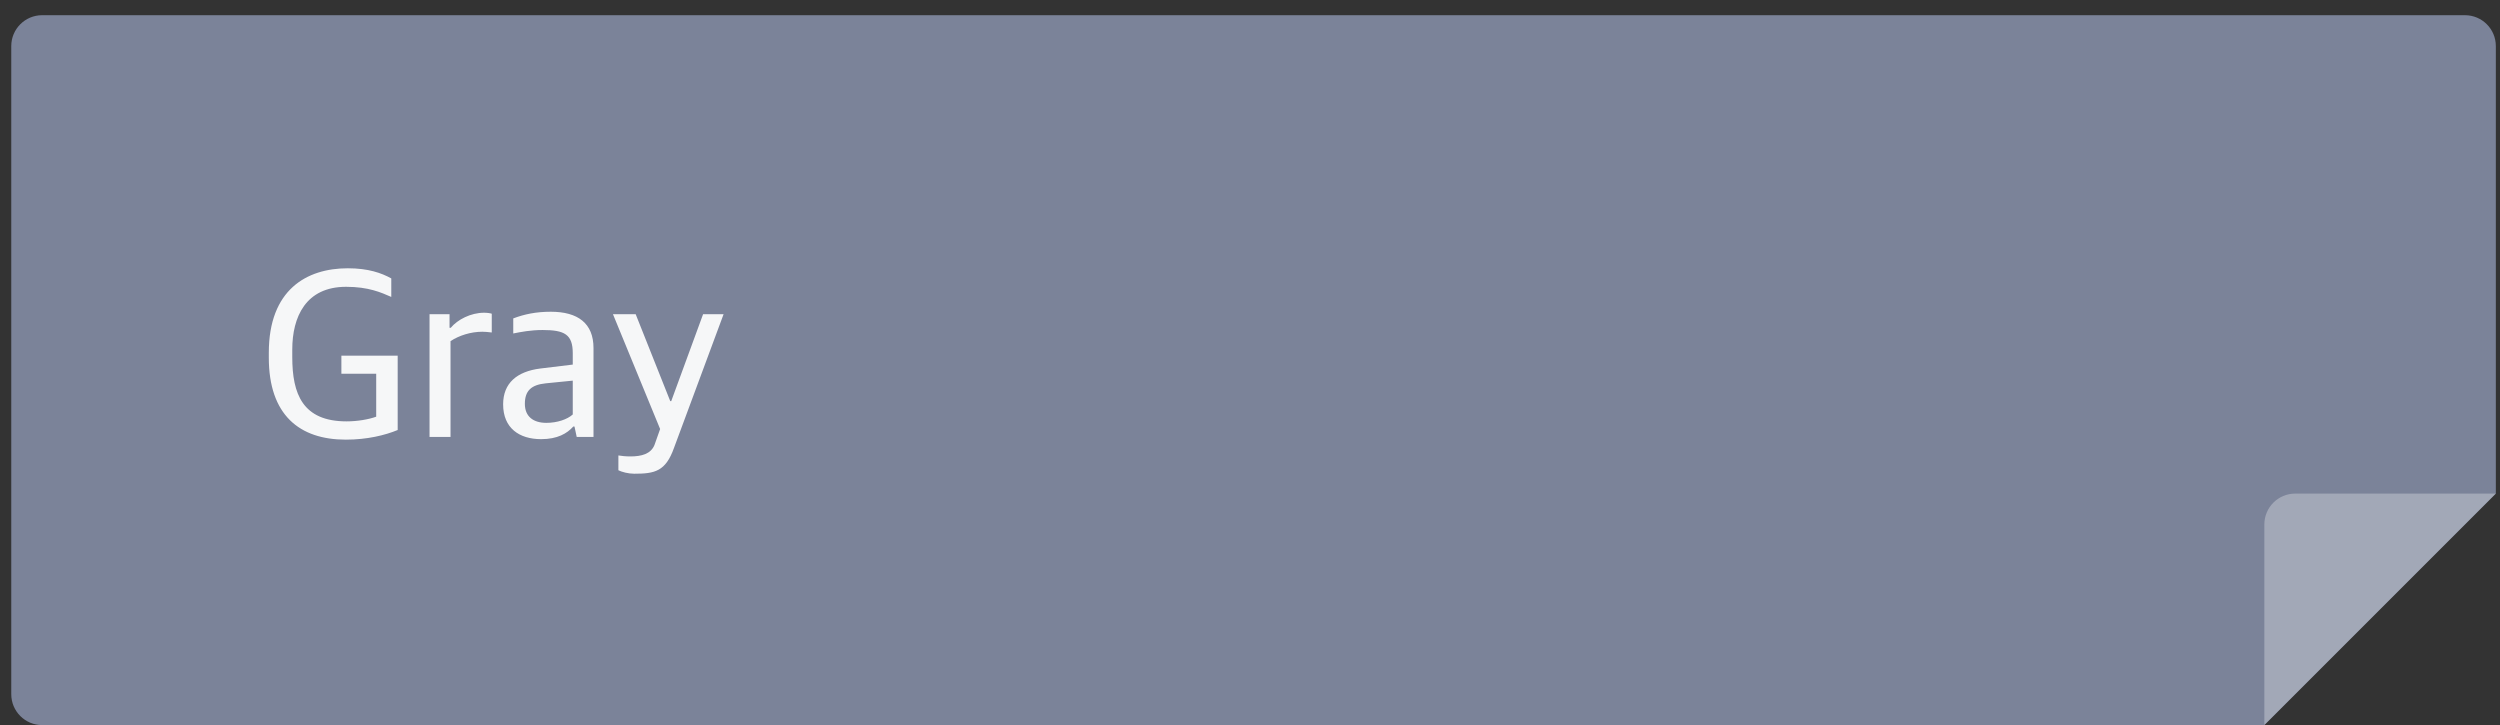 <svg width="162" height="47" viewBox="0 0 162 47" fill="none" xmlns="http://www.w3.org/2000/svg">
<rect x="0" y="0" width="162" height="47" fill="#333333" stroke="none"/>
<path fill-rule="evenodd" clip-rule="evenodd" d="M2.73 0.985C1.626 0.985 0.73 1.881 0.73 2.985V44.985C0.73 46.09 1.626 46.985 2.73 46.985H146.73L161.73 31.985V2.985C161.73 1.881 160.835 0.985 159.73 0.985H2.73Z" fill="#7B8399"/>
<path d="M22.41 28.489C23.802 28.489 24.954 28.201 25.77 27.865V23.049H22.122V24.217H24.378V27.001C23.898 27.177 23.163 27.305 22.459 27.305C19.61 27.305 18.939 25.529 18.939 23.145V22.649C18.939 20.553 19.802 18.585 22.427 18.585C23.883 18.585 24.698 18.953 25.355 19.241V18.041C24.715 17.689 23.866 17.385 22.538 17.385C19.866 17.385 17.419 18.777 17.419 22.857V23.177C17.419 26.889 19.402 28.489 22.41 28.489ZM27.834 28.313H29.194V22.105C29.754 21.737 30.506 21.497 31.258 21.497C31.386 21.497 31.642 21.513 31.866 21.545V20.329C31.786 20.297 31.562 20.265 31.37 20.265C30.506 20.265 29.642 20.713 29.21 21.241H29.13V20.361H27.834V28.313ZM35.067 28.457C36.123 28.457 36.747 28.089 37.147 27.641H37.227L37.371 28.313H38.459V22.553C38.459 20.953 37.451 20.201 35.691 20.201C34.731 20.201 33.979 20.361 33.259 20.633V21.609C33.739 21.513 34.379 21.385 35.163 21.385C36.587 21.385 37.115 21.673 37.115 22.889V23.625L35.003 23.881C33.499 24.073 32.603 24.825 32.603 26.201C32.603 27.737 33.643 28.457 35.067 28.457ZM35.403 27.401C34.571 27.401 34.011 27.001 34.011 26.169C34.011 25.305 34.443 24.937 35.355 24.841L37.115 24.665V26.857C36.763 27.177 36.107 27.401 35.403 27.401ZM41.096 30.697C42.424 30.697 43.128 30.553 43.672 29.033L46.888 20.361H45.56L43.496 25.993H43.432L41.192 20.361H39.72L42.776 27.801L42.408 28.841C42.168 29.417 41.576 29.577 40.84 29.577C40.552 29.577 40.264 29.545 40.072 29.513V30.473C40.296 30.585 40.712 30.697 41.096 30.697Z" fill="white" fill-opacity="0.93"/>
<path d="M146.73 46.985V33.985C146.73 32.881 147.626 31.985 148.73 31.985H161.73L146.73 46.985Z" fill="white" fill-opacity="0.3"/>
</svg>
